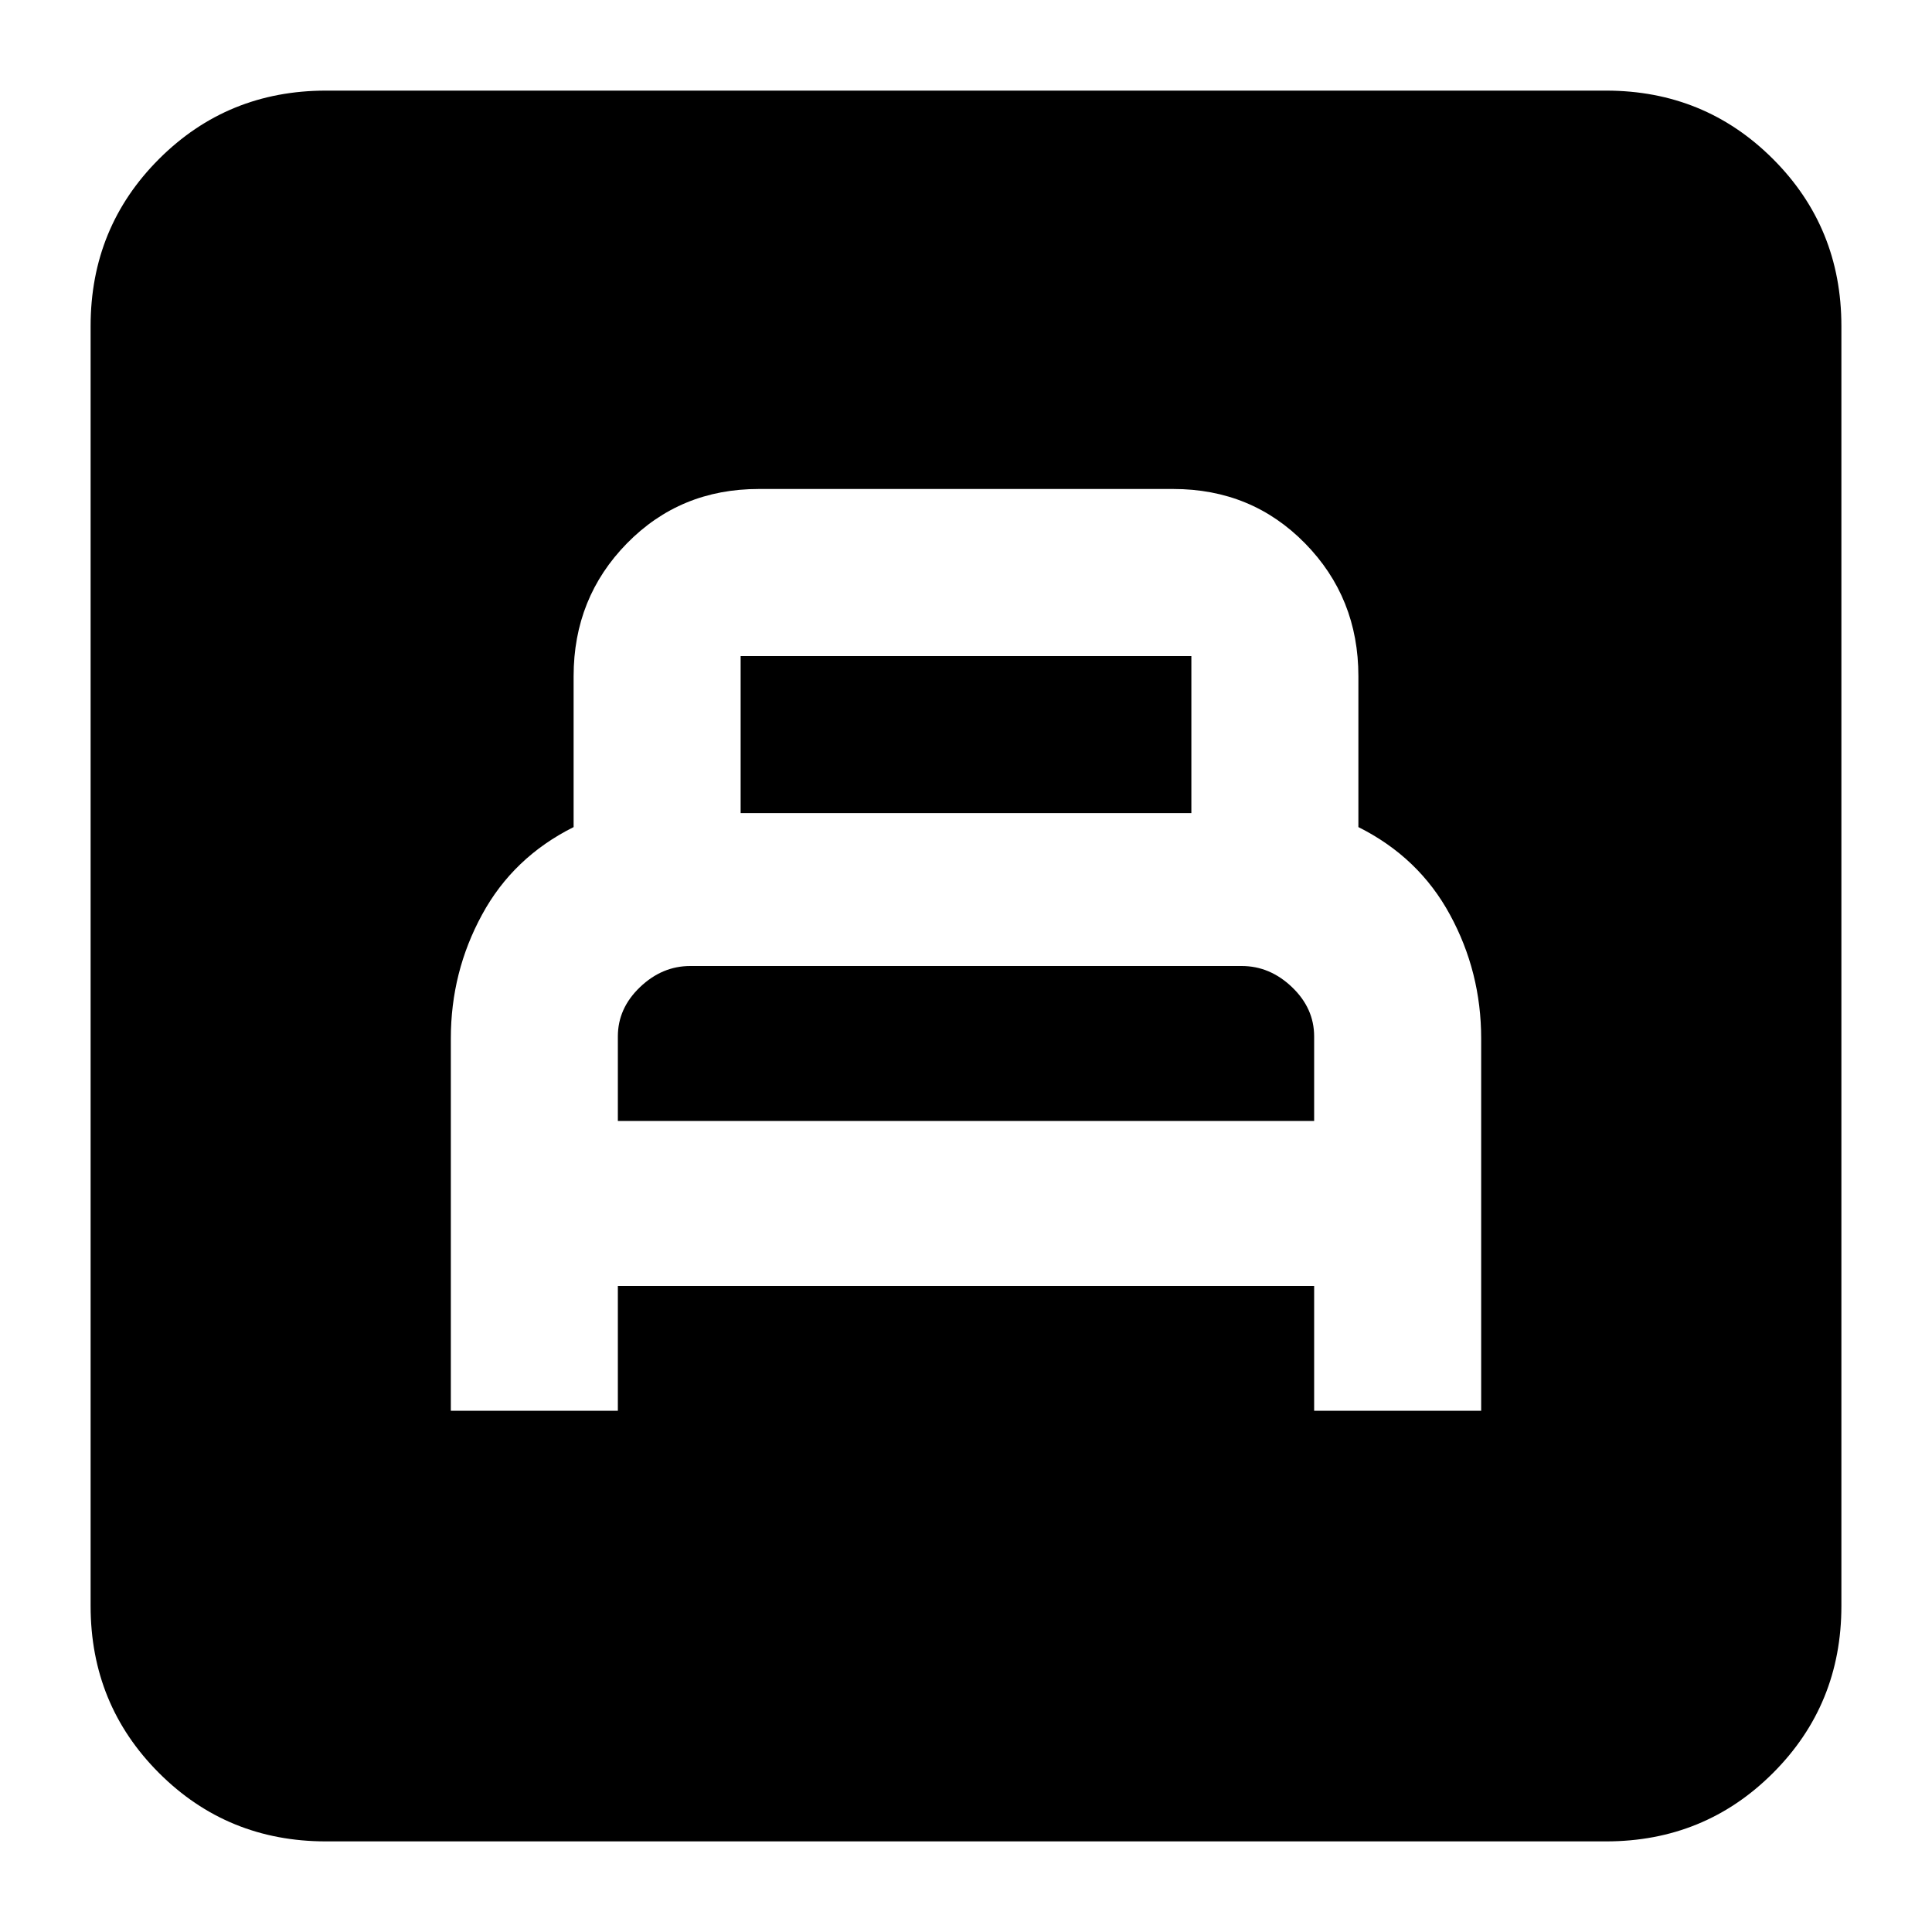 <svg xmlns="http://www.w3.org/2000/svg" height="20" width="20"><path d="M4.667 14.604H6.396V13.312H13.604V14.604H15.333V10.75Q15.333 10.062 15.01 9.469Q14.688 8.875 14.062 8.562V7Q14.062 6.188 13.51 5.625Q12.958 5.062 12.146 5.062H7.854Q7.042 5.062 6.49 5.625Q5.938 6.188 5.938 7V8.562Q5.312 8.875 4.99 9.469Q4.667 10.062 4.667 10.75ZM7.667 8.417V6.792Q7.667 6.792 7.667 6.792Q7.667 6.792 7.667 6.792H12.333Q12.333 6.792 12.333 6.792Q12.333 6.792 12.333 6.792V8.417ZM6.396 11.604V10.729Q6.396 10.438 6.625 10.219Q6.854 10 7.146 10H12.854Q13.146 10 13.375 10.219Q13.604 10.438 13.604 10.729V11.604ZM3.375 19.062Q2.354 19.062 1.646 18.354Q0.938 17.646 0.938 16.625V3.375Q0.938 2.354 1.646 1.646Q2.354 0.938 3.375 0.938H16.625Q17.646 0.938 18.354 1.646Q19.062 2.354 19.062 3.375V16.625Q19.062 17.646 18.354 18.354Q17.646 19.062 16.625 19.062Z"/></svg>